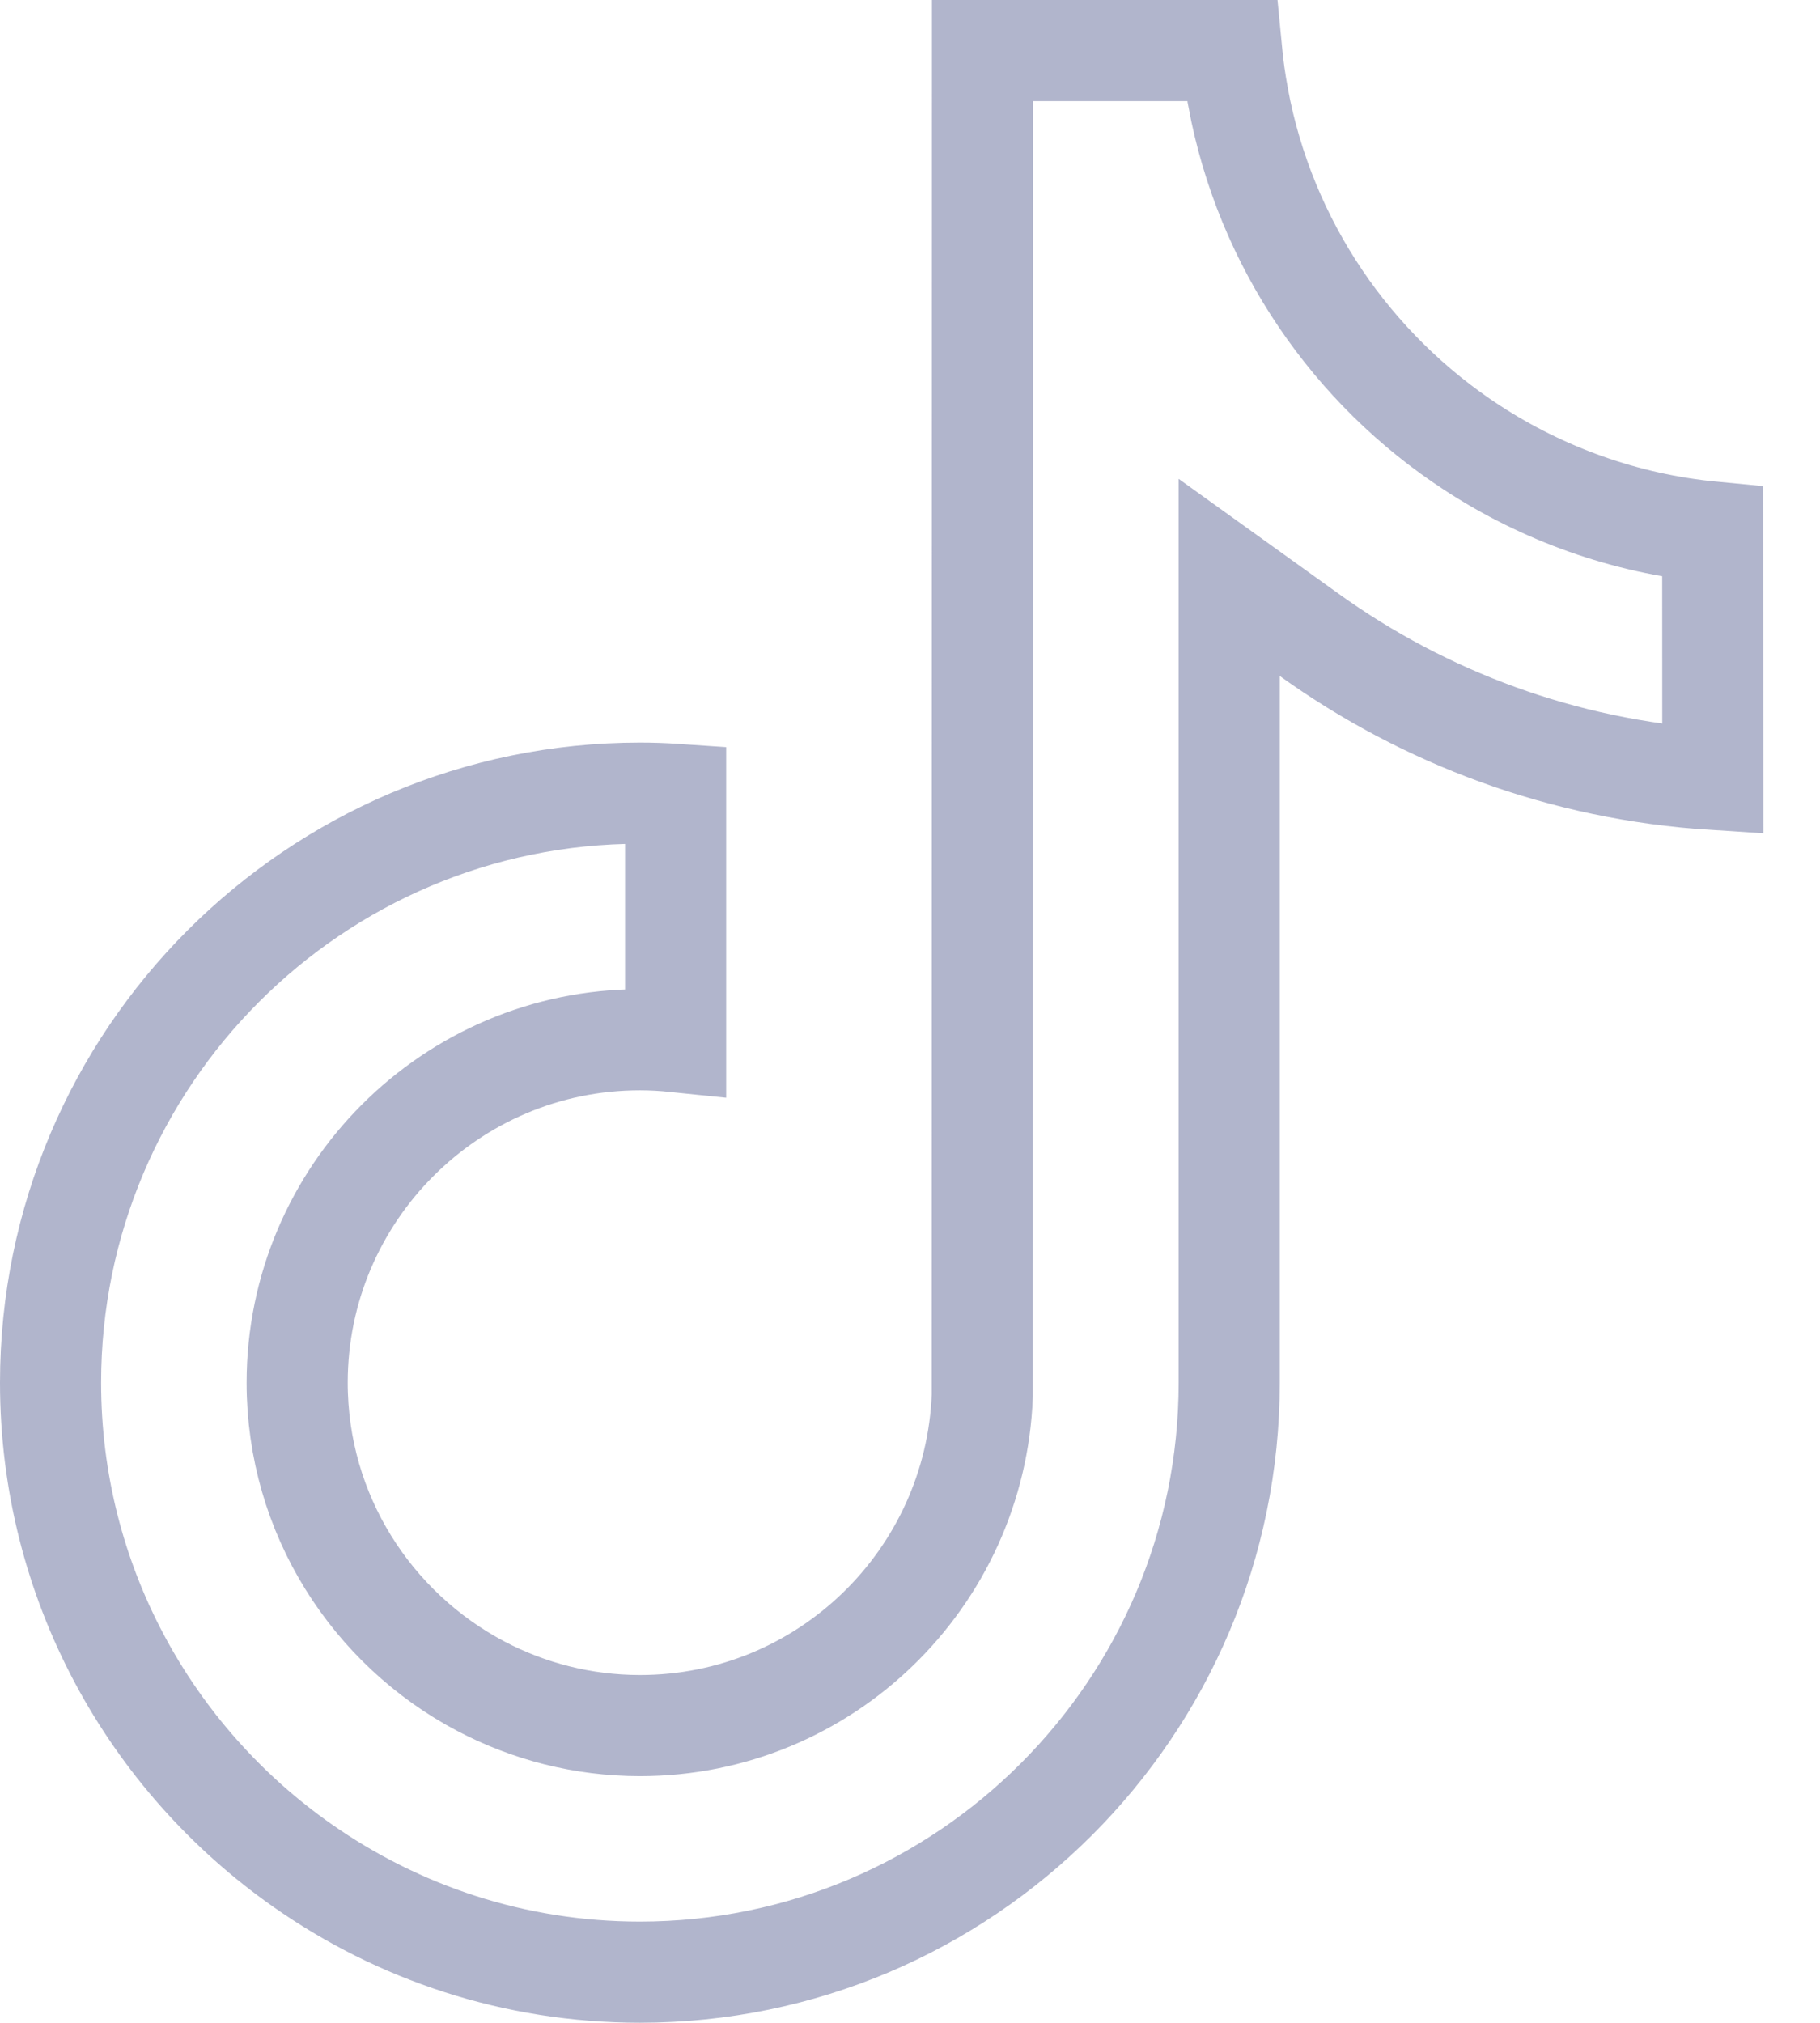 <svg width="18" height="20" viewBox="0 0 18 20" fill="none" xmlns="http://www.w3.org/2000/svg">
<path d="M16.94 7.706C15.457 7.611 14.088 7.095 12.948 6.277L12.157 5.709V6.683V13.671C12.157 16.885 9.541 19.499 6.328 19.499C5.087 19.499 3.936 19.108 2.989 18.443L2.989 18.443C1.484 17.387 0.5 15.641 0.5 13.671C0.5 10.457 3.115 7.842 6.329 7.842C6.447 7.842 6.564 7.846 6.682 7.854V8.217V10.299C6.566 10.287 6.449 10.28 6.329 10.28C4.46 10.28 2.939 11.801 2.939 13.671C2.939 14.975 3.68 16.105 4.756 16.672L4.756 16.672C5.226 16.919 5.762 17.061 6.33 17.061C8.158 17.061 9.646 15.608 9.715 13.798L9.715 13.789L9.715 13.779L9.717 0.5H12.18C12.195 0.657 12.217 0.811 12.245 0.962L12.245 0.964C12.513 2.412 13.372 3.653 14.561 4.428C15.258 4.882 16.068 5.178 16.939 5.261L16.94 7.706Z" stroke="#B1B5CC"/>
</svg>
